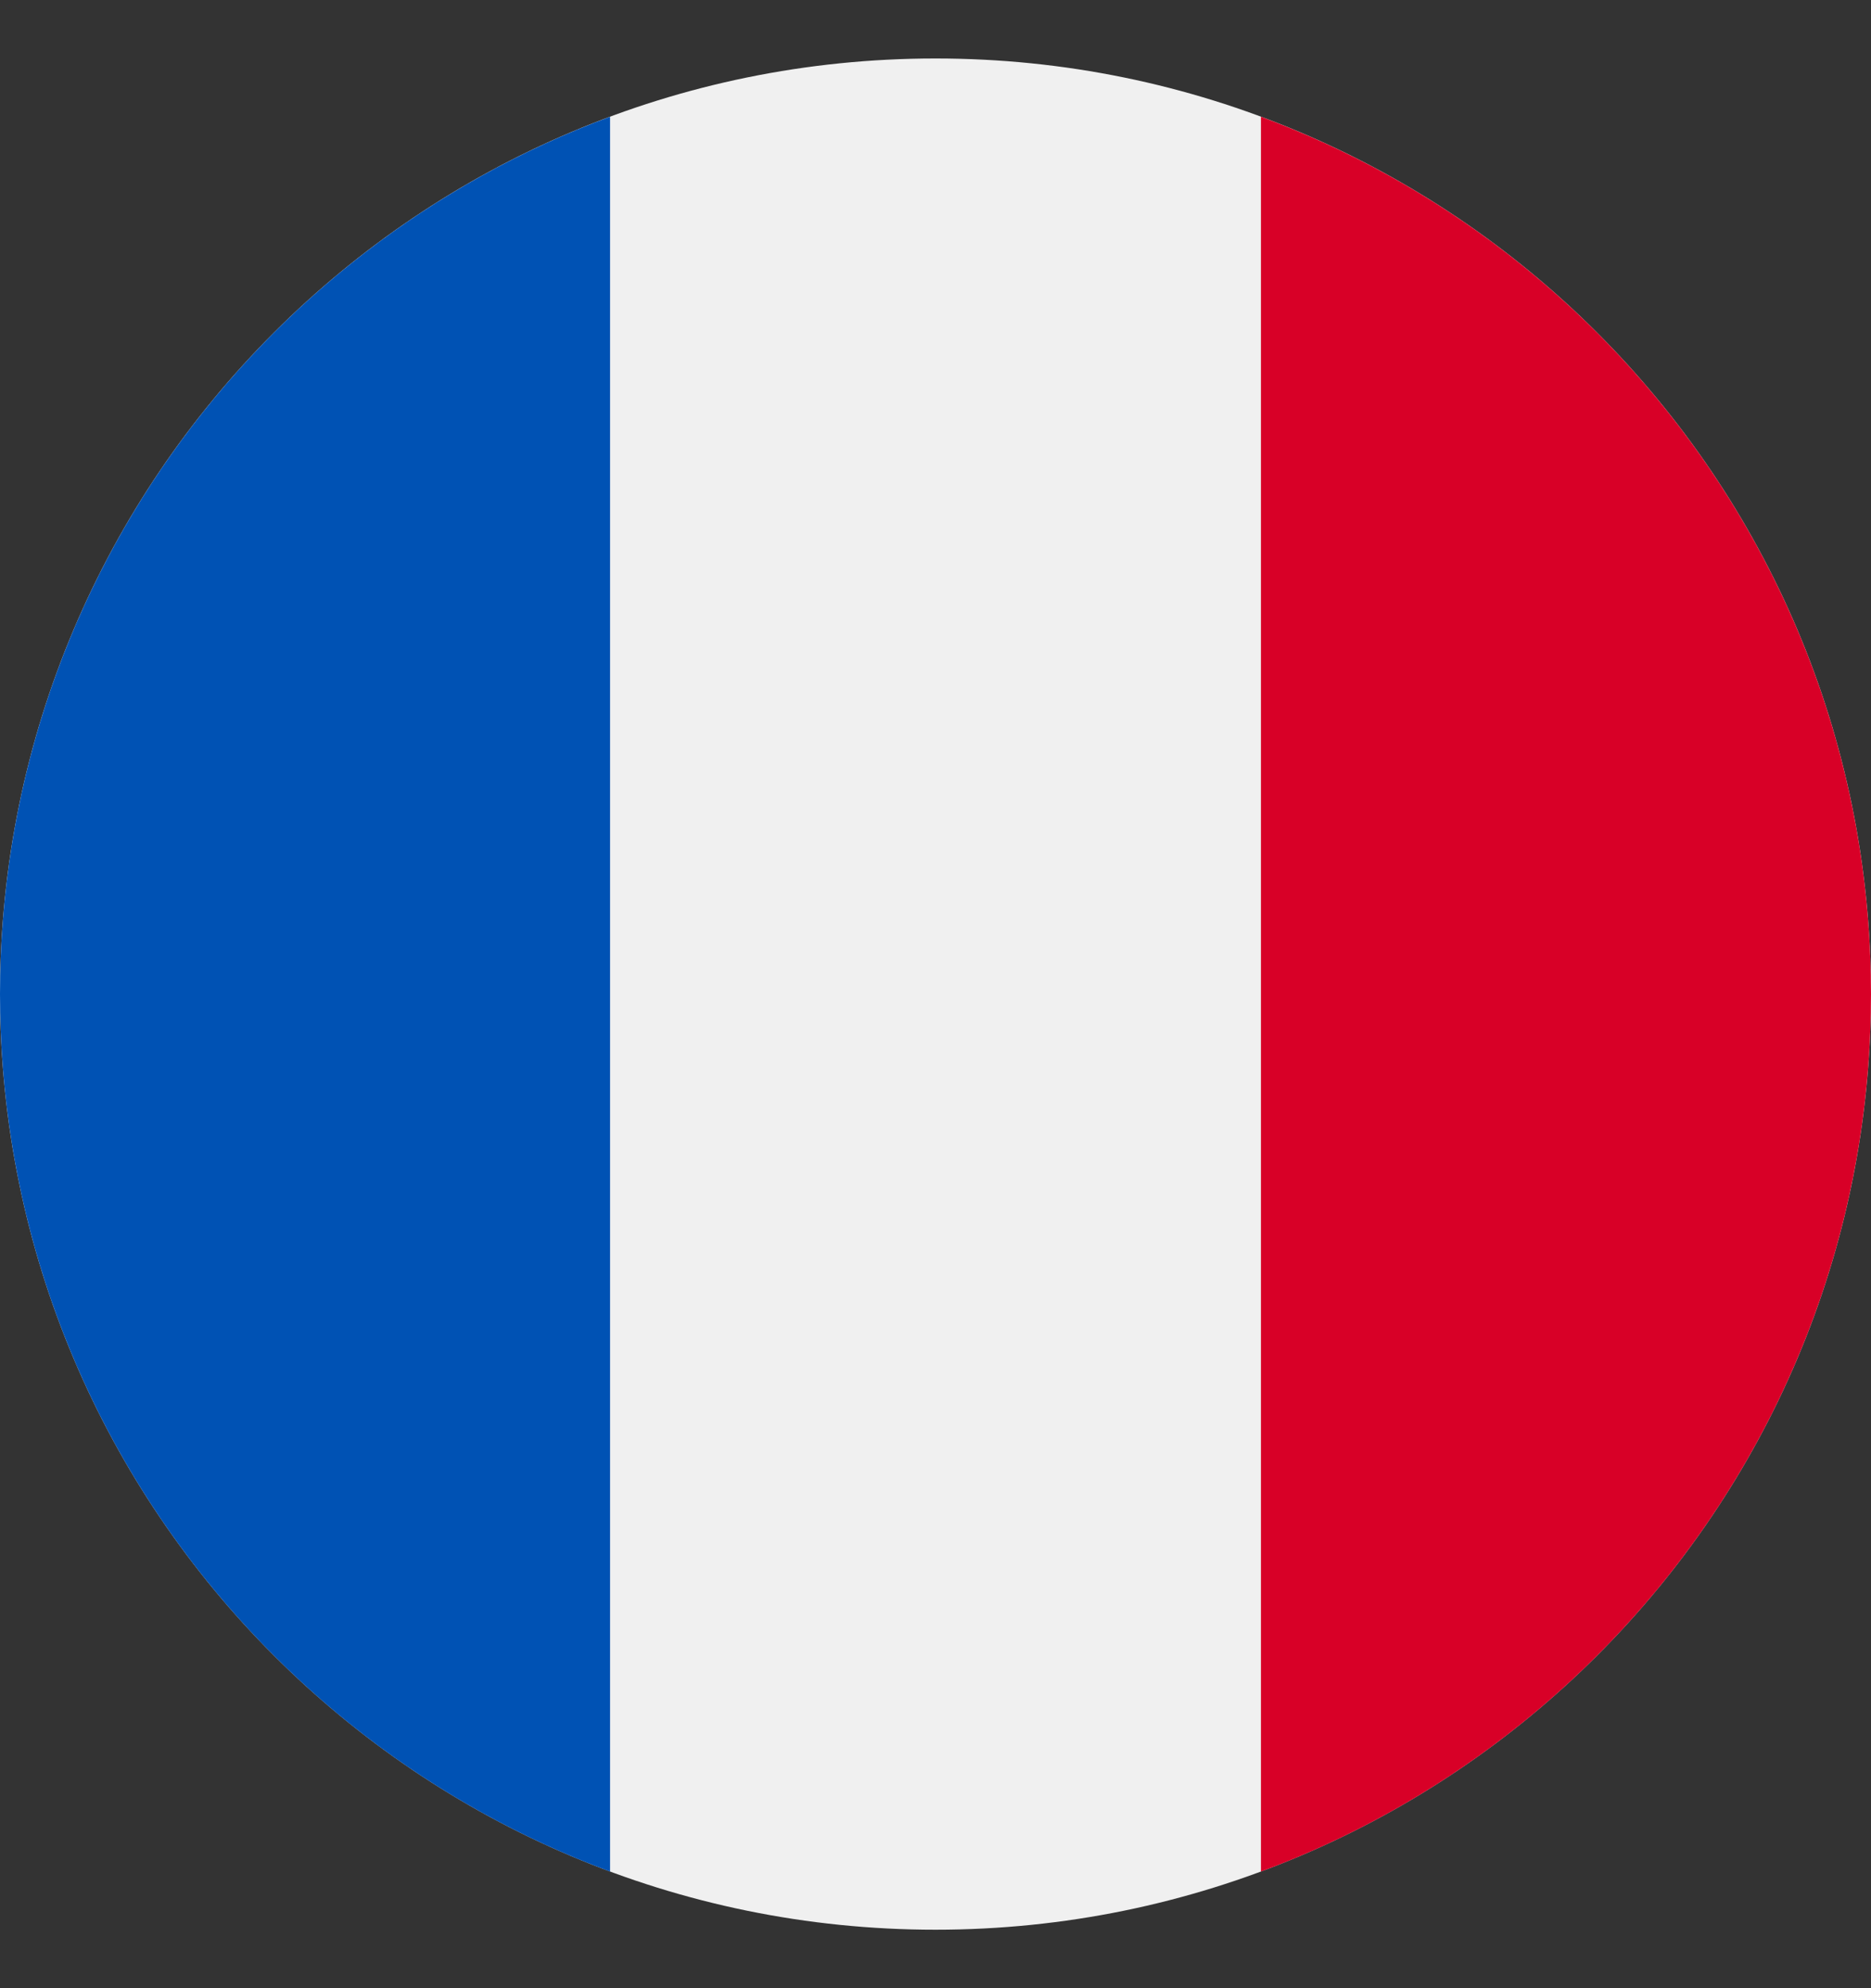 <svg width="16" height="17" viewBox="0 0 16 17" fill="none" xmlns="http://www.w3.org/2000/svg">
<rect x="0" y="0" width="16" height="17" fill="#333333" stroke="none"/>
<g clip-path="url(#clip0_14455_21167)">
<path d="M8 16.5C12.418 16.5 16 12.918 16 8.5C16 4.082 12.418 0.5 8 0.5C3.582 0.5 0 4.082 0 8.5C0 12.918 3.582 16.5 8 16.5Z" fill="#F0F0F0"/>
<path d="M16 8.5C16 5.061 13.829 2.128 10.783 0.998V16.003C13.829 14.873 16 11.94 16 8.5Z" fill="#D80027"/>
<path d="M0 8.5C0 11.94 2.171 14.873 5.217 16.003V0.998C2.171 2.128 0 5.061 0 8.5Z" fill="#0052B4"/>
</g>
<defs>
<clipPath id="clip0_14455_21167">
<rect width="16" height="16" fill="white" transform="translate(0 0.5)"/>
</clipPath>
</defs>
</svg>
